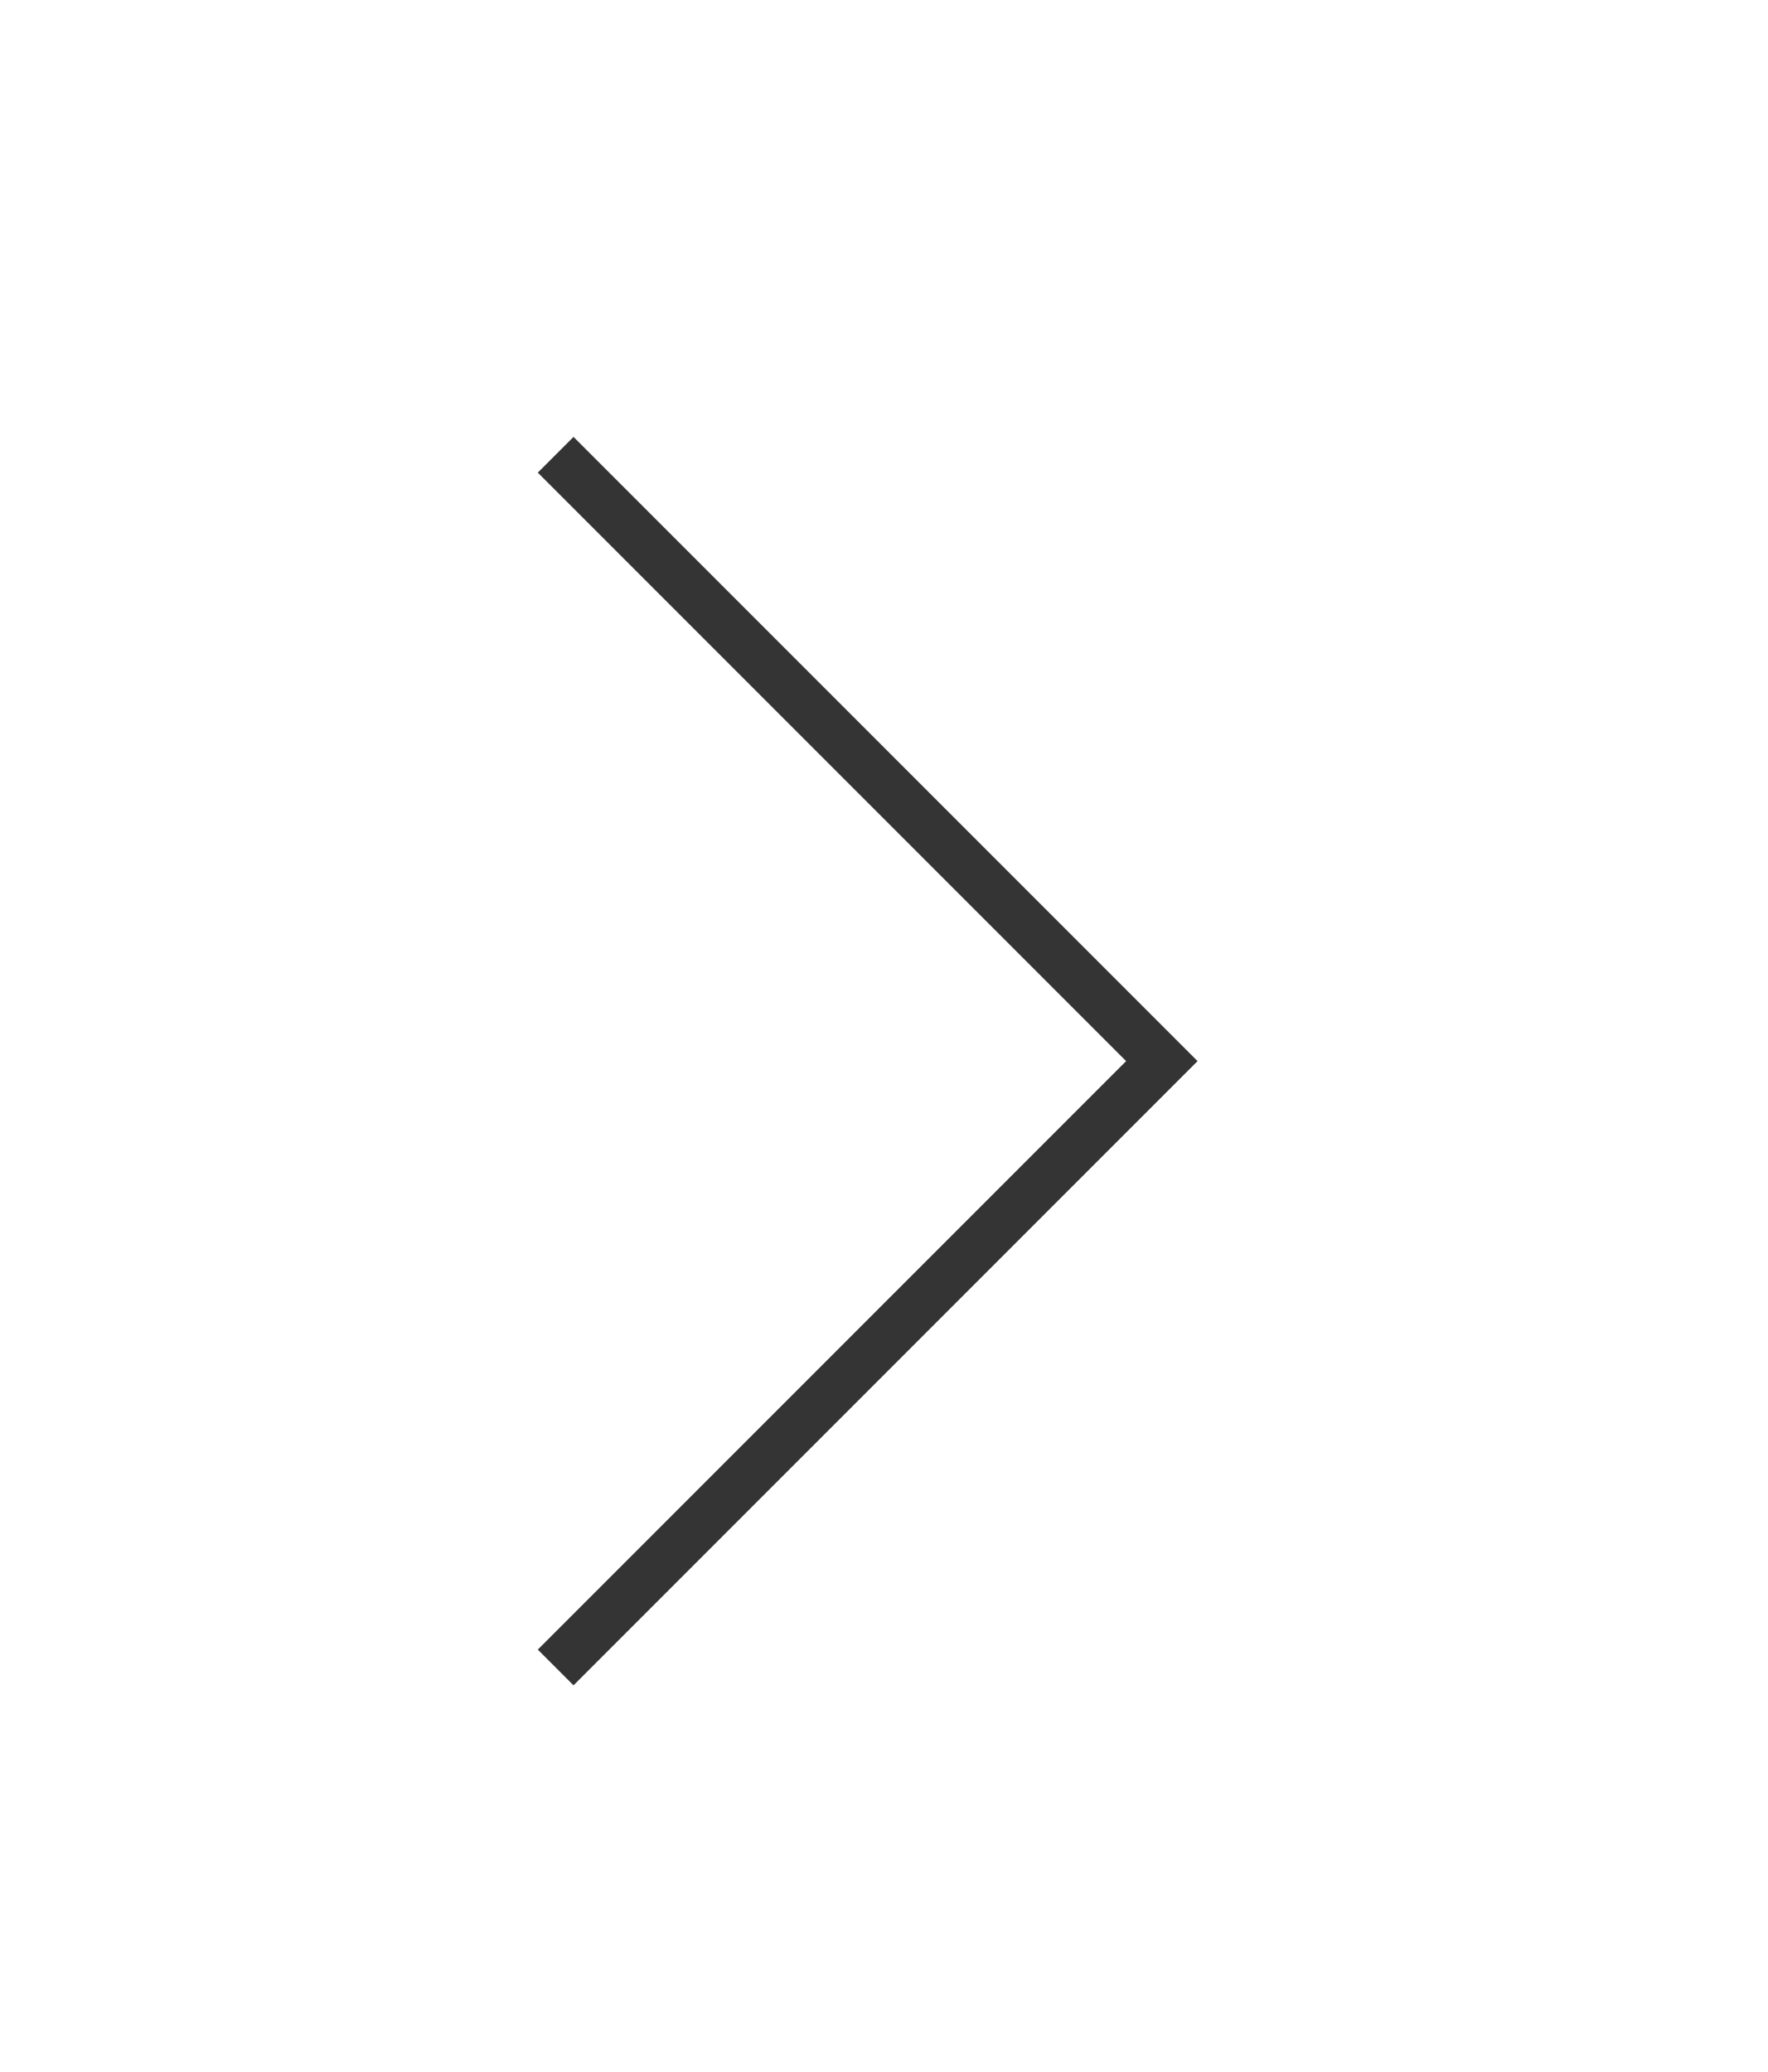 <svg xmlns="http://www.w3.org/2000/svg" width="35" height="41" viewBox="0 0 35 41">
    <g data-name="그룹 6762">
        <path data-name="사각형 1251" transform="rotate(180 17.5 20.5)" style="fill:none" d="M0 0h35v41H0z"/>
        <path d="m1361.667 3065 12 12-12 12" transform="translate(-1350.667 -3056)" style="stroke:#343434;fill:none"/>
    </g>
</svg>
